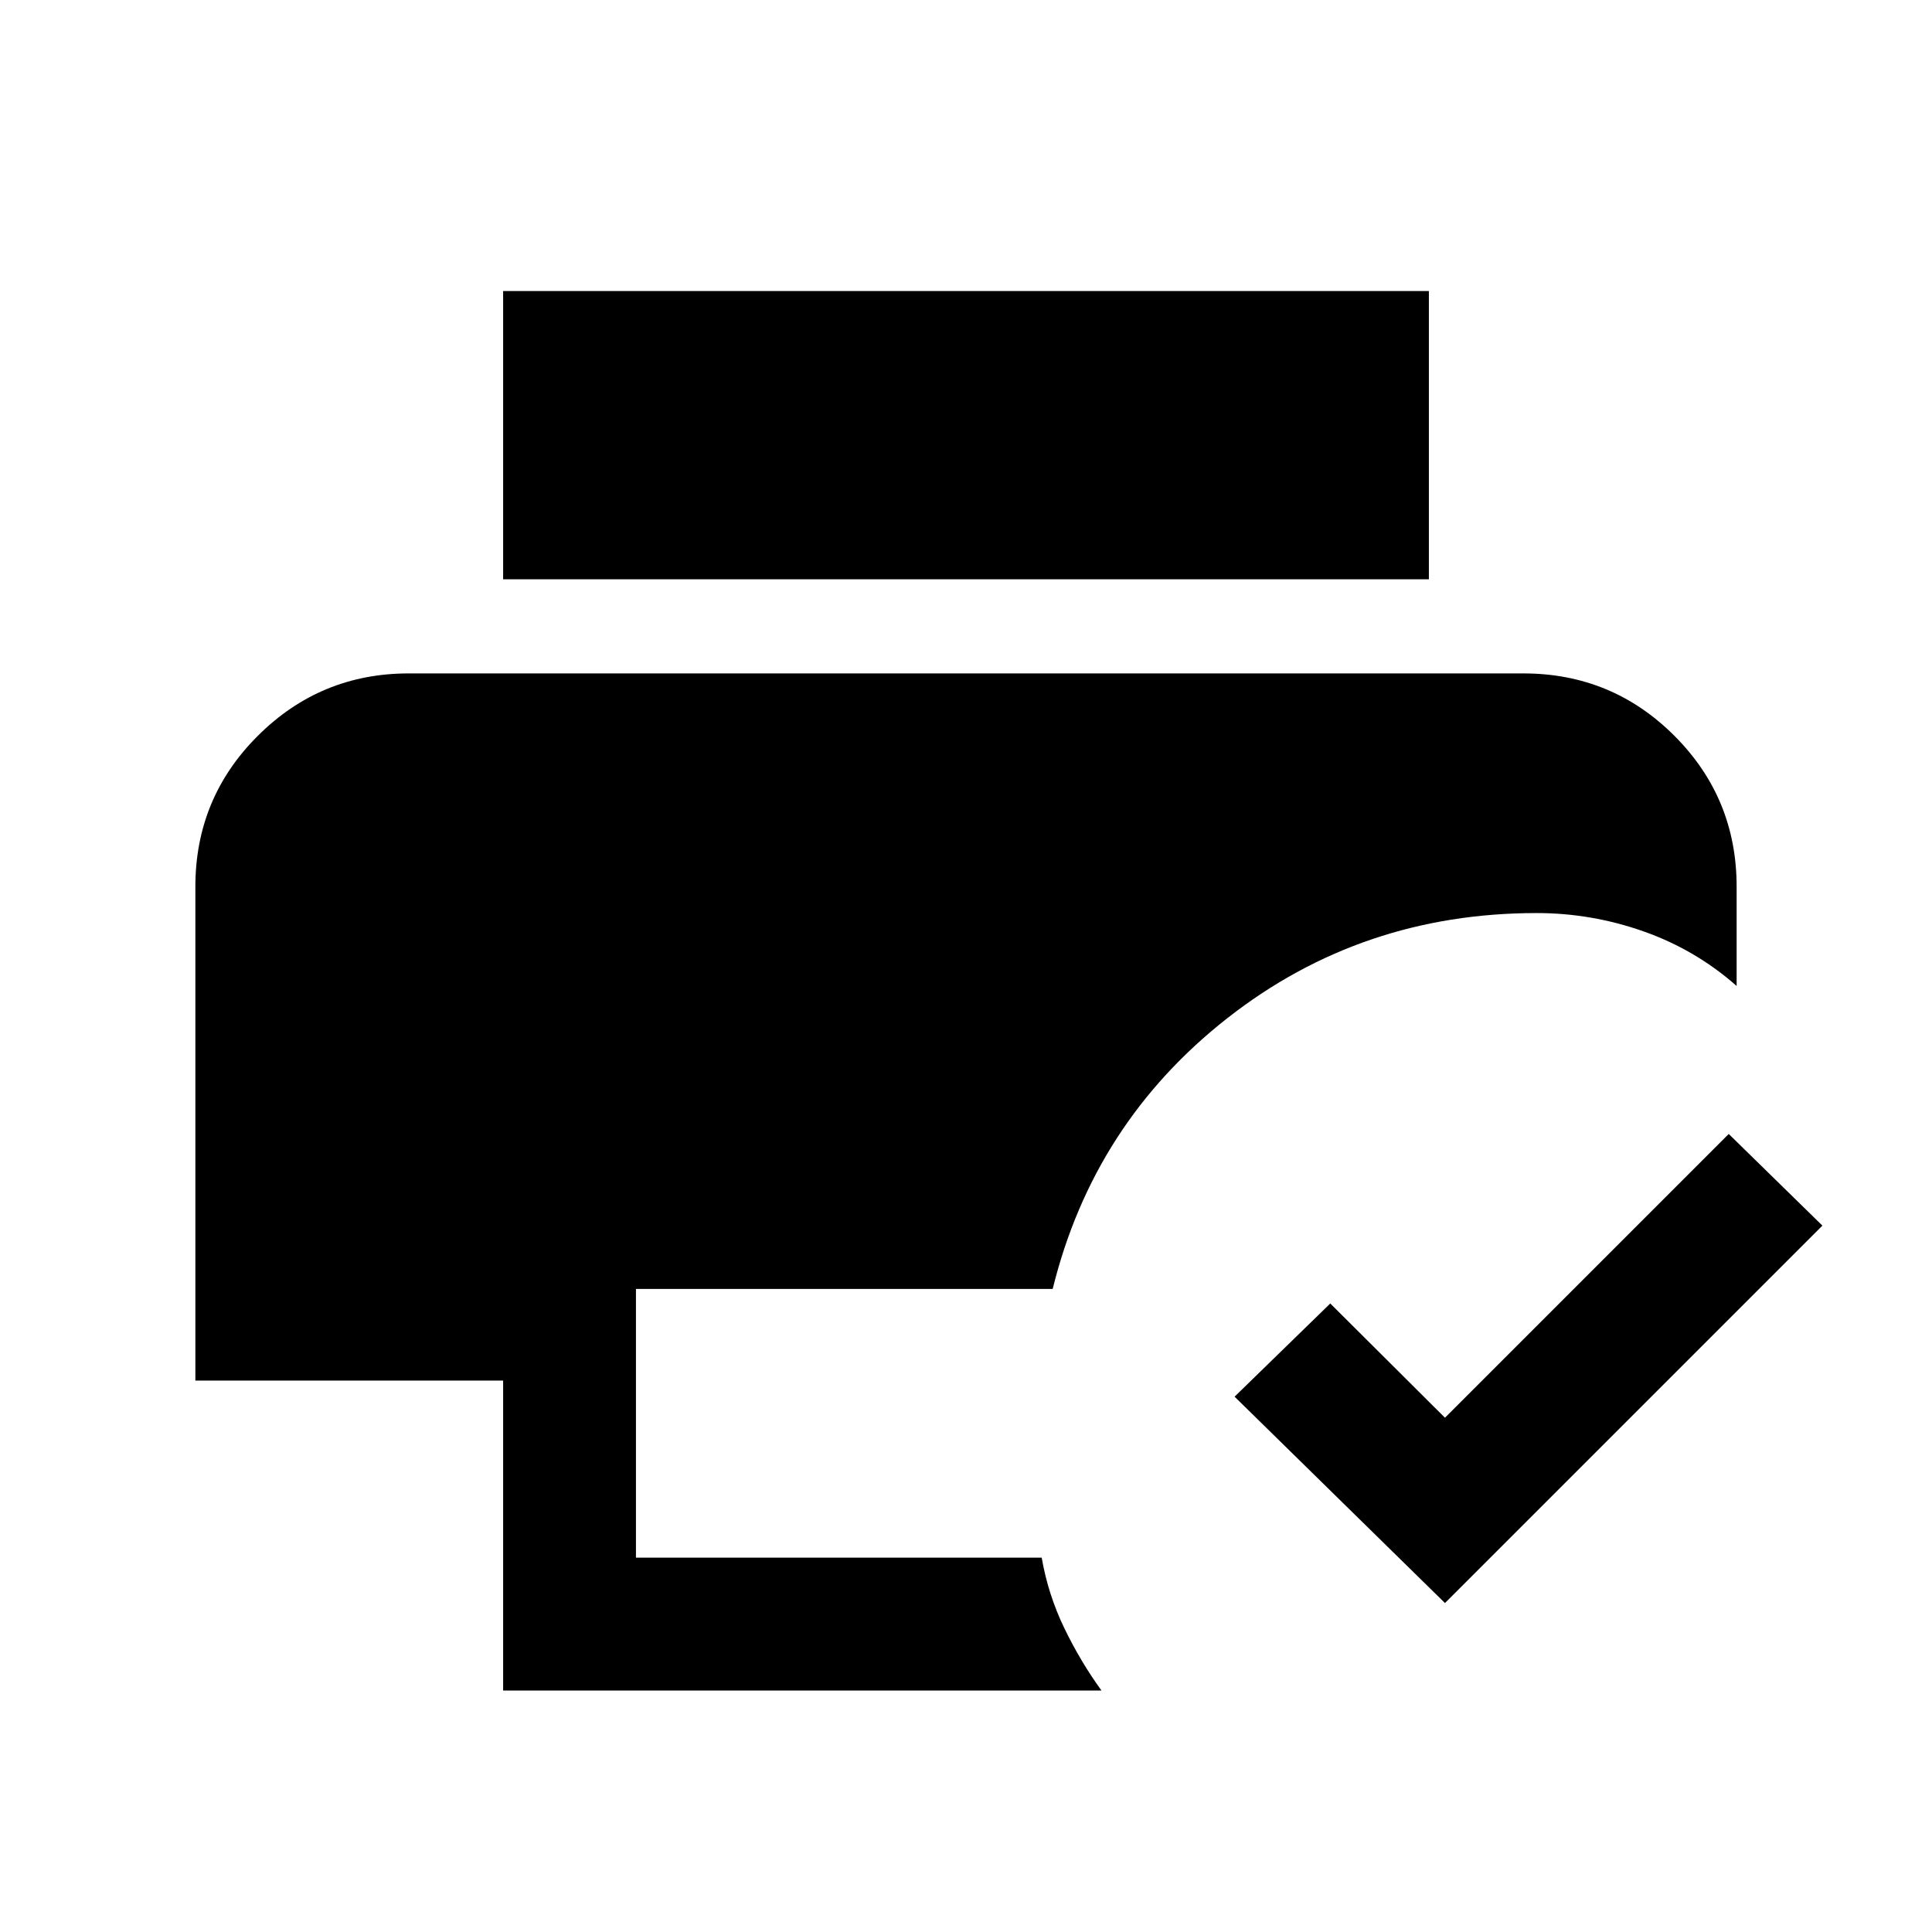 <svg xmlns="http://www.w3.org/2000/svg" height="24" viewBox="0 96 960 960" width="24"><path d="M250 936V782H97.077V536.615q0-44.077 31.077-75.038 31.077-30.962 74.923-30.962h553.846q44.077 0 75.039 30.962 30.961 30.961 30.961 75.038v49.308q-20.384-18-46.23-27.115-25.847-9.116-53.155-9.116-87 0-153.577 52.154t-86.884 134.616H316V870h201.615q3.154 18.231 11.154 34.846 8 16.616 18.539 31.154H250Zm0-552.154V240.615h460v143.231H250Zm468 508.693L613.461 790 661 743.692l57 56.769 141-141L905.539 705 718 892.539Z"/></svg>